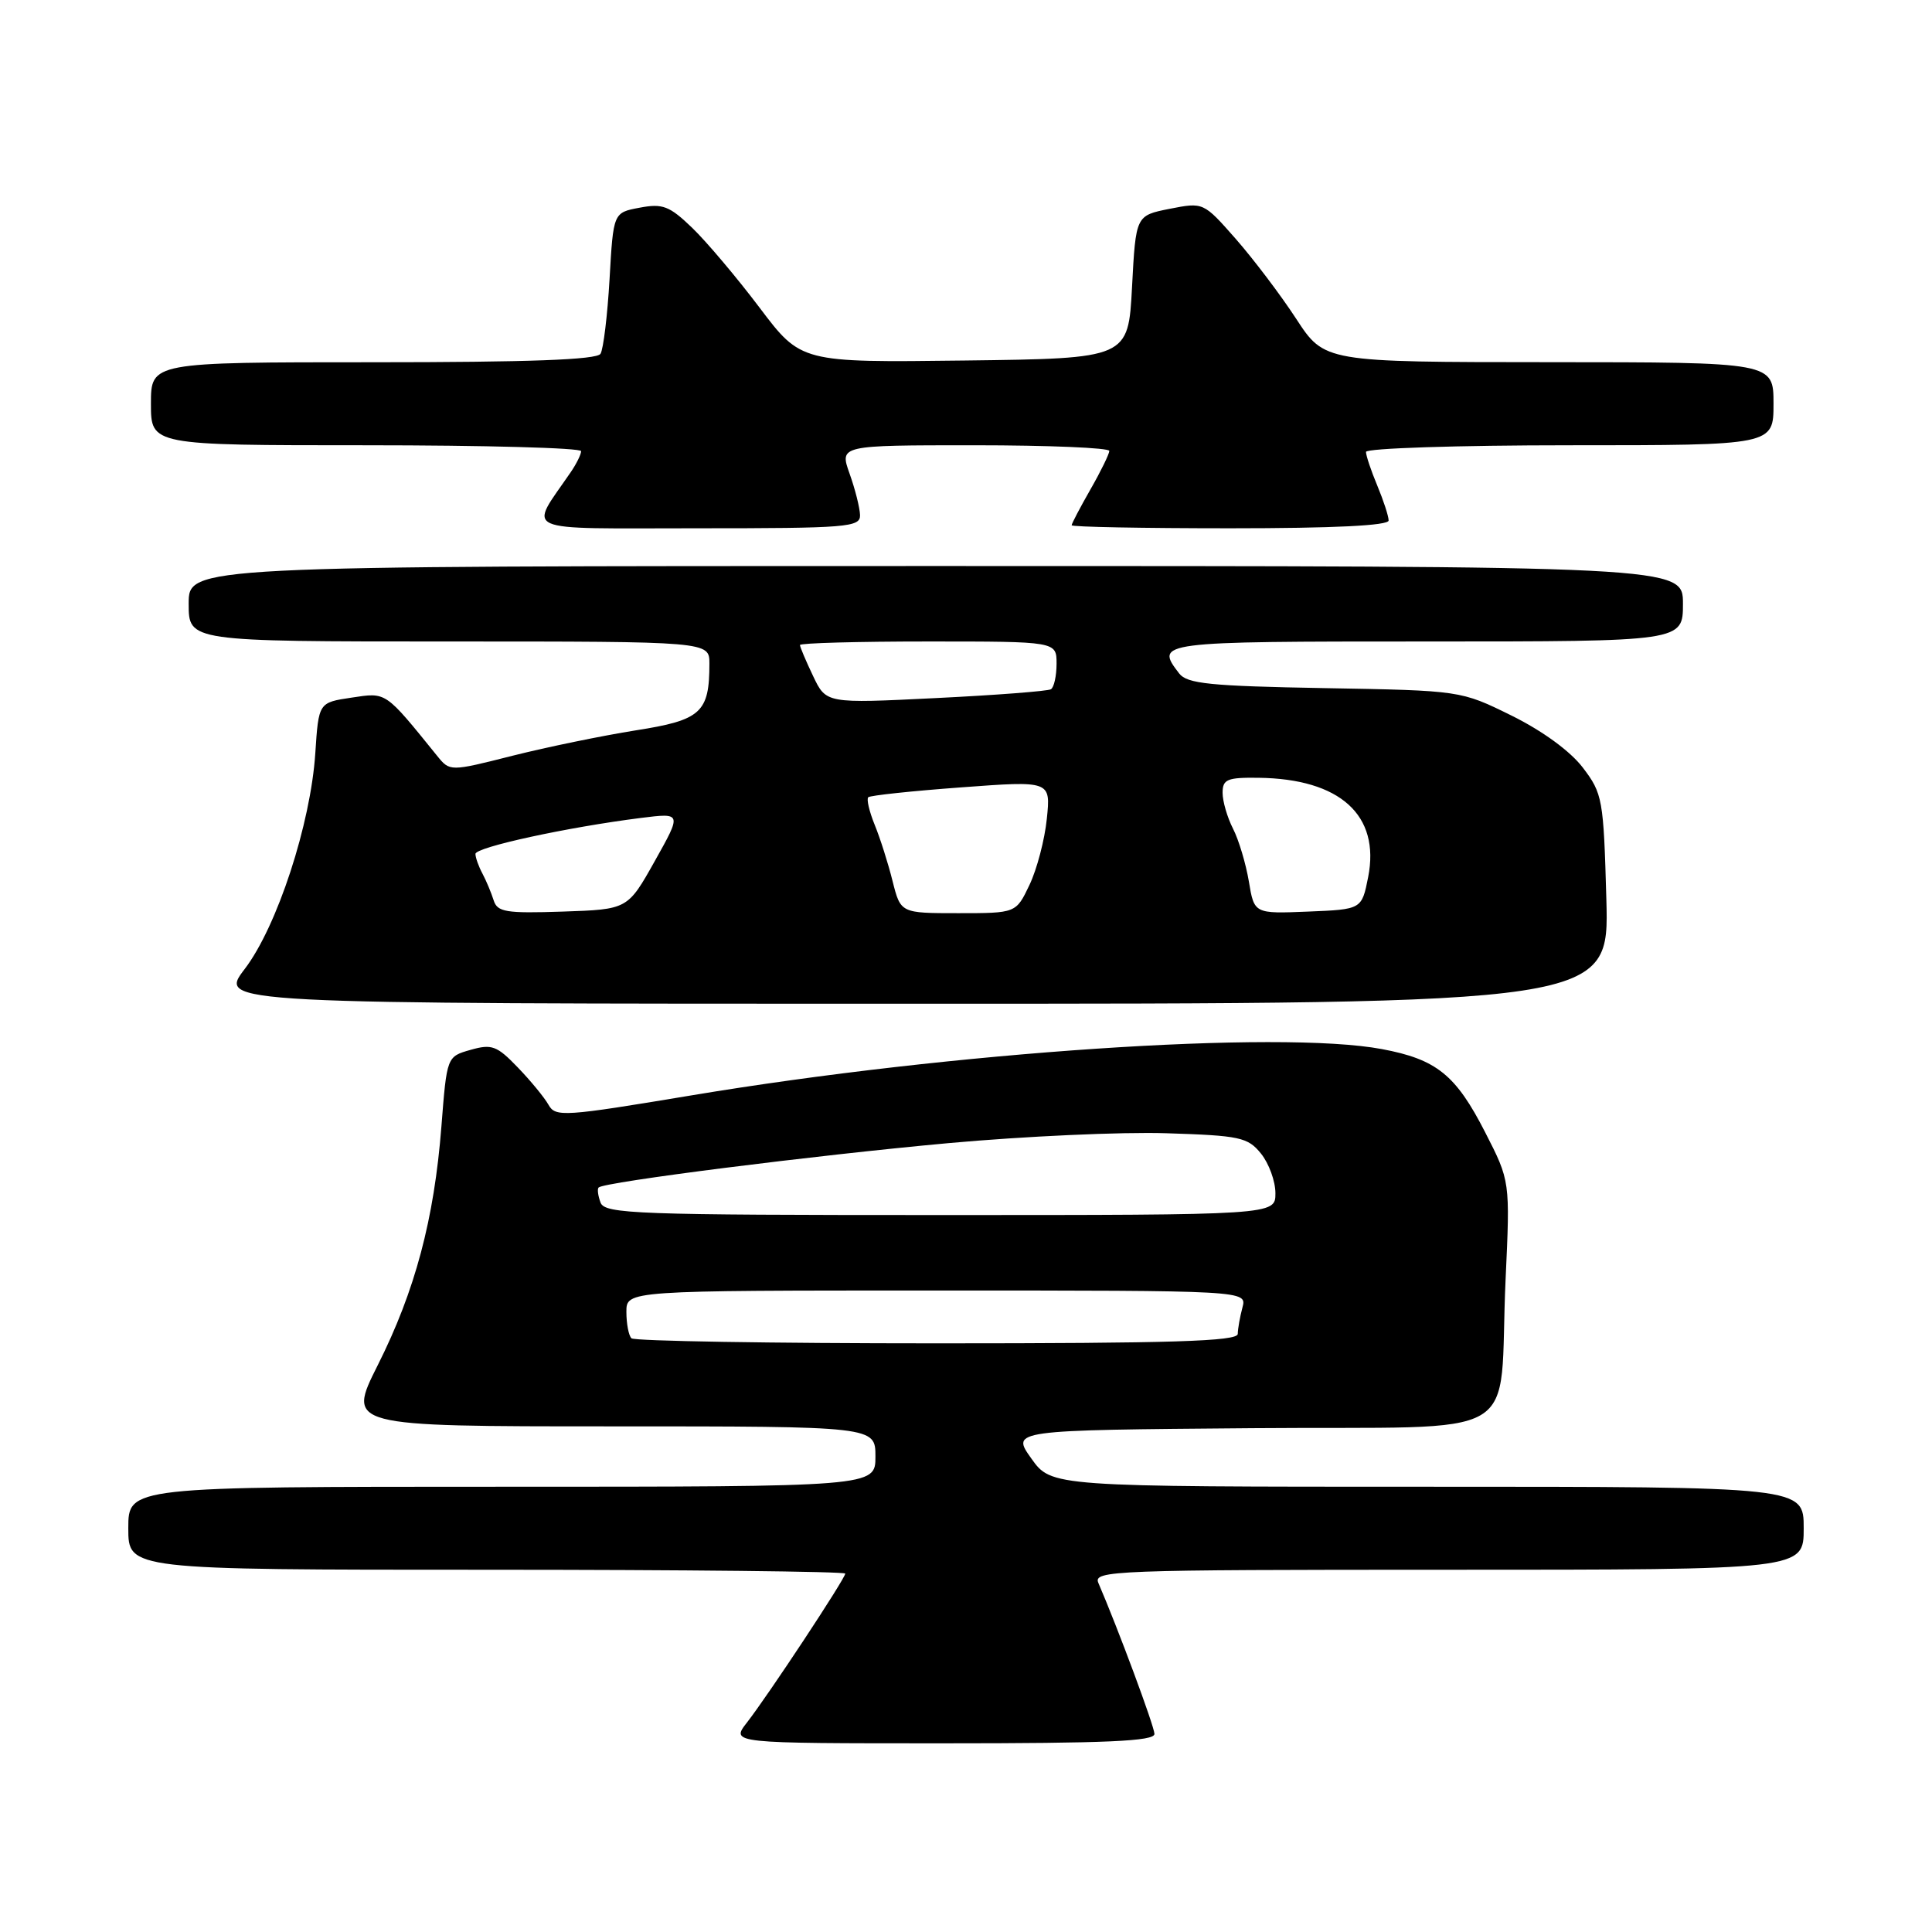 <?xml version="1.0" encoding="UTF-8" standalone="no"?>
<!DOCTYPE svg PUBLIC "-//W3C//DTD SVG 1.1//EN" "http://www.w3.org/Graphics/SVG/1.1/DTD/svg11.dtd" >
<svg xmlns="http://www.w3.org/2000/svg" xmlns:xlink="http://www.w3.org/1999/xlink" version="1.1" viewBox="0 0 256 256">
 <g >
 <path fill="currentColor"
d=" M 152.97 229.75 C 152.94 228.70 148.13 215.75 145.54 209.75 C 144.83 208.10 147.41 208.00 191.89 208.00 C 239.00 208.00 239.00 208.00 239.00 202.50 C 239.00 197.00 239.00 197.00 189.16 197.00 C 139.32 197.00 139.32 197.00 136.65 193.25 C 133.98 189.50 133.98 189.50 165.95 189.24 C 202.90 188.93 198.49 191.52 199.50 169.50 C 200.10 156.50 200.10 156.50 196.80 150.05 C 192.90 142.42 190.36 140.37 183.11 139.01 C 169.55 136.47 126.23 139.37 91.58 145.15 C 74.71 147.96 73.60 148.04 72.68 146.39 C 72.14 145.43 70.31 143.20 68.60 141.43 C 65.84 138.56 65.16 138.31 62.36 139.11 C 59.21 140.00 59.21 140.00 58.49 149.25 C 57.53 161.57 55.00 171.05 50.06 180.88 C 45.98 189.00 45.98 189.00 80.99 189.00 C 116.00 189.00 116.00 189.00 116.00 193.00 C 116.00 197.00 116.00 197.00 66.50 197.00 C 17.00 197.00 17.00 197.00 17.00 202.50 C 17.00 208.00 17.00 208.00 64.50 208.00 C 90.62 208.00 112.00 208.23 112.00 208.51 C 112.00 209.16 101.80 224.62 98.97 228.25 C 96.83 231.00 96.83 231.00 124.92 231.00 C 146.73 231.00 152.99 230.72 152.97 229.75 Z  M 212.85 119.15 C 212.48 105.88 212.35 105.15 209.73 101.71 C 208.06 99.52 204.36 96.83 200.27 94.81 C 193.55 91.50 193.55 91.50 175.52 91.18 C 160.34 90.91 157.30 90.60 156.25 89.24 C 153.01 85.04 153.34 85.00 189.00 85.00 C 223.00 85.00 223.00 85.00 223.00 80.00 C 223.00 75.00 223.00 75.00 124.00 75.00 C 25.00 75.00 25.00 75.00 25.00 80.00 C 25.00 85.00 25.00 85.00 59.50 85.00 C 94.00 85.00 94.00 85.00 94.00 87.93 C 94.00 94.43 92.91 95.42 84.22 96.78 C 79.82 97.48 72.48 98.99 67.91 100.14 C 59.61 102.24 59.61 102.24 57.92 100.15 C 50.95 91.54 51.24 91.74 46.58 92.44 C 42.22 93.09 42.22 93.09 41.78 99.79 C 41.17 109.16 36.72 122.77 32.43 128.39 C 28.91 133.00 28.91 133.00 121.07 133.00 C 213.23 133.00 213.23 133.00 212.85 119.15 Z  M 113.96 68.25 C 113.93 67.29 113.31 64.81 112.57 62.75 C 111.24 59.00 111.24 59.00 129.12 59.00 C 138.95 59.00 146.99 59.34 146.99 59.75 C 146.98 60.16 145.86 62.46 144.49 64.85 C 143.12 67.25 142.00 69.38 142.00 69.60 C 142.00 69.82 151.45 70.00 163.00 70.00 C 176.77 70.00 184.00 69.64 184.00 68.97 C 184.00 68.40 183.32 66.32 182.50 64.35 C 181.67 62.37 181.00 60.36 181.00 59.88 C 181.00 59.40 193.15 59.00 208.00 59.00 C 235.00 59.00 235.00 59.00 235.00 53.50 C 235.00 48.00 235.00 48.00 205.25 47.99 C 175.50 47.98 175.50 47.98 171.75 42.24 C 169.69 39.08 166.08 34.32 163.74 31.65 C 159.46 26.79 159.46 26.79 154.98 27.67 C 150.50 28.56 150.50 28.56 150.00 38.03 C 149.50 47.50 149.50 47.50 127.82 47.77 C 106.14 48.04 106.14 48.04 100.65 40.77 C 97.63 36.77 93.61 32.01 91.71 30.18 C 88.70 27.29 87.81 26.94 84.76 27.52 C 81.27 28.17 81.27 28.17 80.77 36.97 C 80.49 41.80 79.95 46.27 79.57 46.88 C 79.09 47.67 70.07 48.00 49.44 48.00 C 20.00 48.00 20.00 48.00 20.00 53.50 C 20.00 59.00 20.00 59.00 48.50 59.00 C 64.18 59.00 77.00 59.35 77.00 59.78 C 77.00 60.21 76.39 61.44 75.65 62.53 C 70.05 70.73 68.42 70.00 92.38 70.00 C 112.32 70.00 114.00 69.86 113.96 68.25 Z  M 83.67 177.33 C 83.30 176.97 83.00 175.39 83.00 173.83 C 83.00 171.00 83.00 171.00 124.12 171.00 C 165.23 171.00 165.23 171.00 164.63 173.25 C 164.30 174.49 164.02 176.06 164.01 176.75 C 164.00 177.73 155.36 178.00 124.17 178.00 C 102.26 178.00 84.03 177.70 83.67 177.33 Z  M 79.58 159.36 C 79.24 158.45 79.12 157.55 79.32 157.35 C 80.05 156.62 107.90 153.09 125.69 151.47 C 135.69 150.56 148.67 149.97 154.53 150.16 C 164.30 150.47 165.34 150.69 167.09 152.86 C 168.14 154.16 169.00 156.52 169.00 158.11 C 169.00 161.00 169.00 161.00 124.61 161.00 C 84.35 161.00 80.16 160.85 79.58 159.36 Z  M 65.41 119.29 C 65.10 118.31 64.44 116.72 63.93 115.76 C 63.42 114.81 63.00 113.63 63.00 113.15 C 63.00 112.26 75.12 109.62 84.93 108.38 C 90.35 107.70 90.35 107.70 86.76 114.10 C 83.17 120.50 83.17 120.50 74.57 120.79 C 67.03 121.04 65.90 120.86 65.41 119.29 Z  M 118.27 116.75 C 117.69 114.41 116.62 111.05 115.90 109.29 C 115.18 107.52 114.80 105.88 115.05 105.64 C 115.30 105.40 120.84 104.81 127.37 104.33 C 139.23 103.45 139.23 103.45 138.71 108.49 C 138.43 111.26 137.39 115.21 136.41 117.26 C 134.63 121.00 134.63 121.00 126.98 121.00 C 119.34 121.00 119.34 121.00 118.27 116.75 Z  M 165.48 116.79 C 165.08 114.43 164.14 111.28 163.38 109.80 C 162.62 108.31 162.00 106.18 162.00 105.05 C 162.00 103.26 162.61 103.01 166.75 103.06 C 177.57 103.19 182.90 108.01 181.29 116.21 C 180.44 120.50 180.44 120.50 173.32 120.79 C 166.19 121.08 166.19 121.08 165.48 116.79 Z  M 107.74 89.58 C 106.78 87.57 106.00 85.72 106.00 85.47 C 106.00 85.21 113.65 85.00 123.00 85.00 C 140.00 85.00 140.00 85.00 140.00 87.94 C 140.00 89.56 139.66 91.09 139.25 91.33 C 138.84 91.58 131.97 92.11 123.99 92.50 C 109.47 93.22 109.47 93.22 107.74 89.58 Z "/>
</g>
</svg>